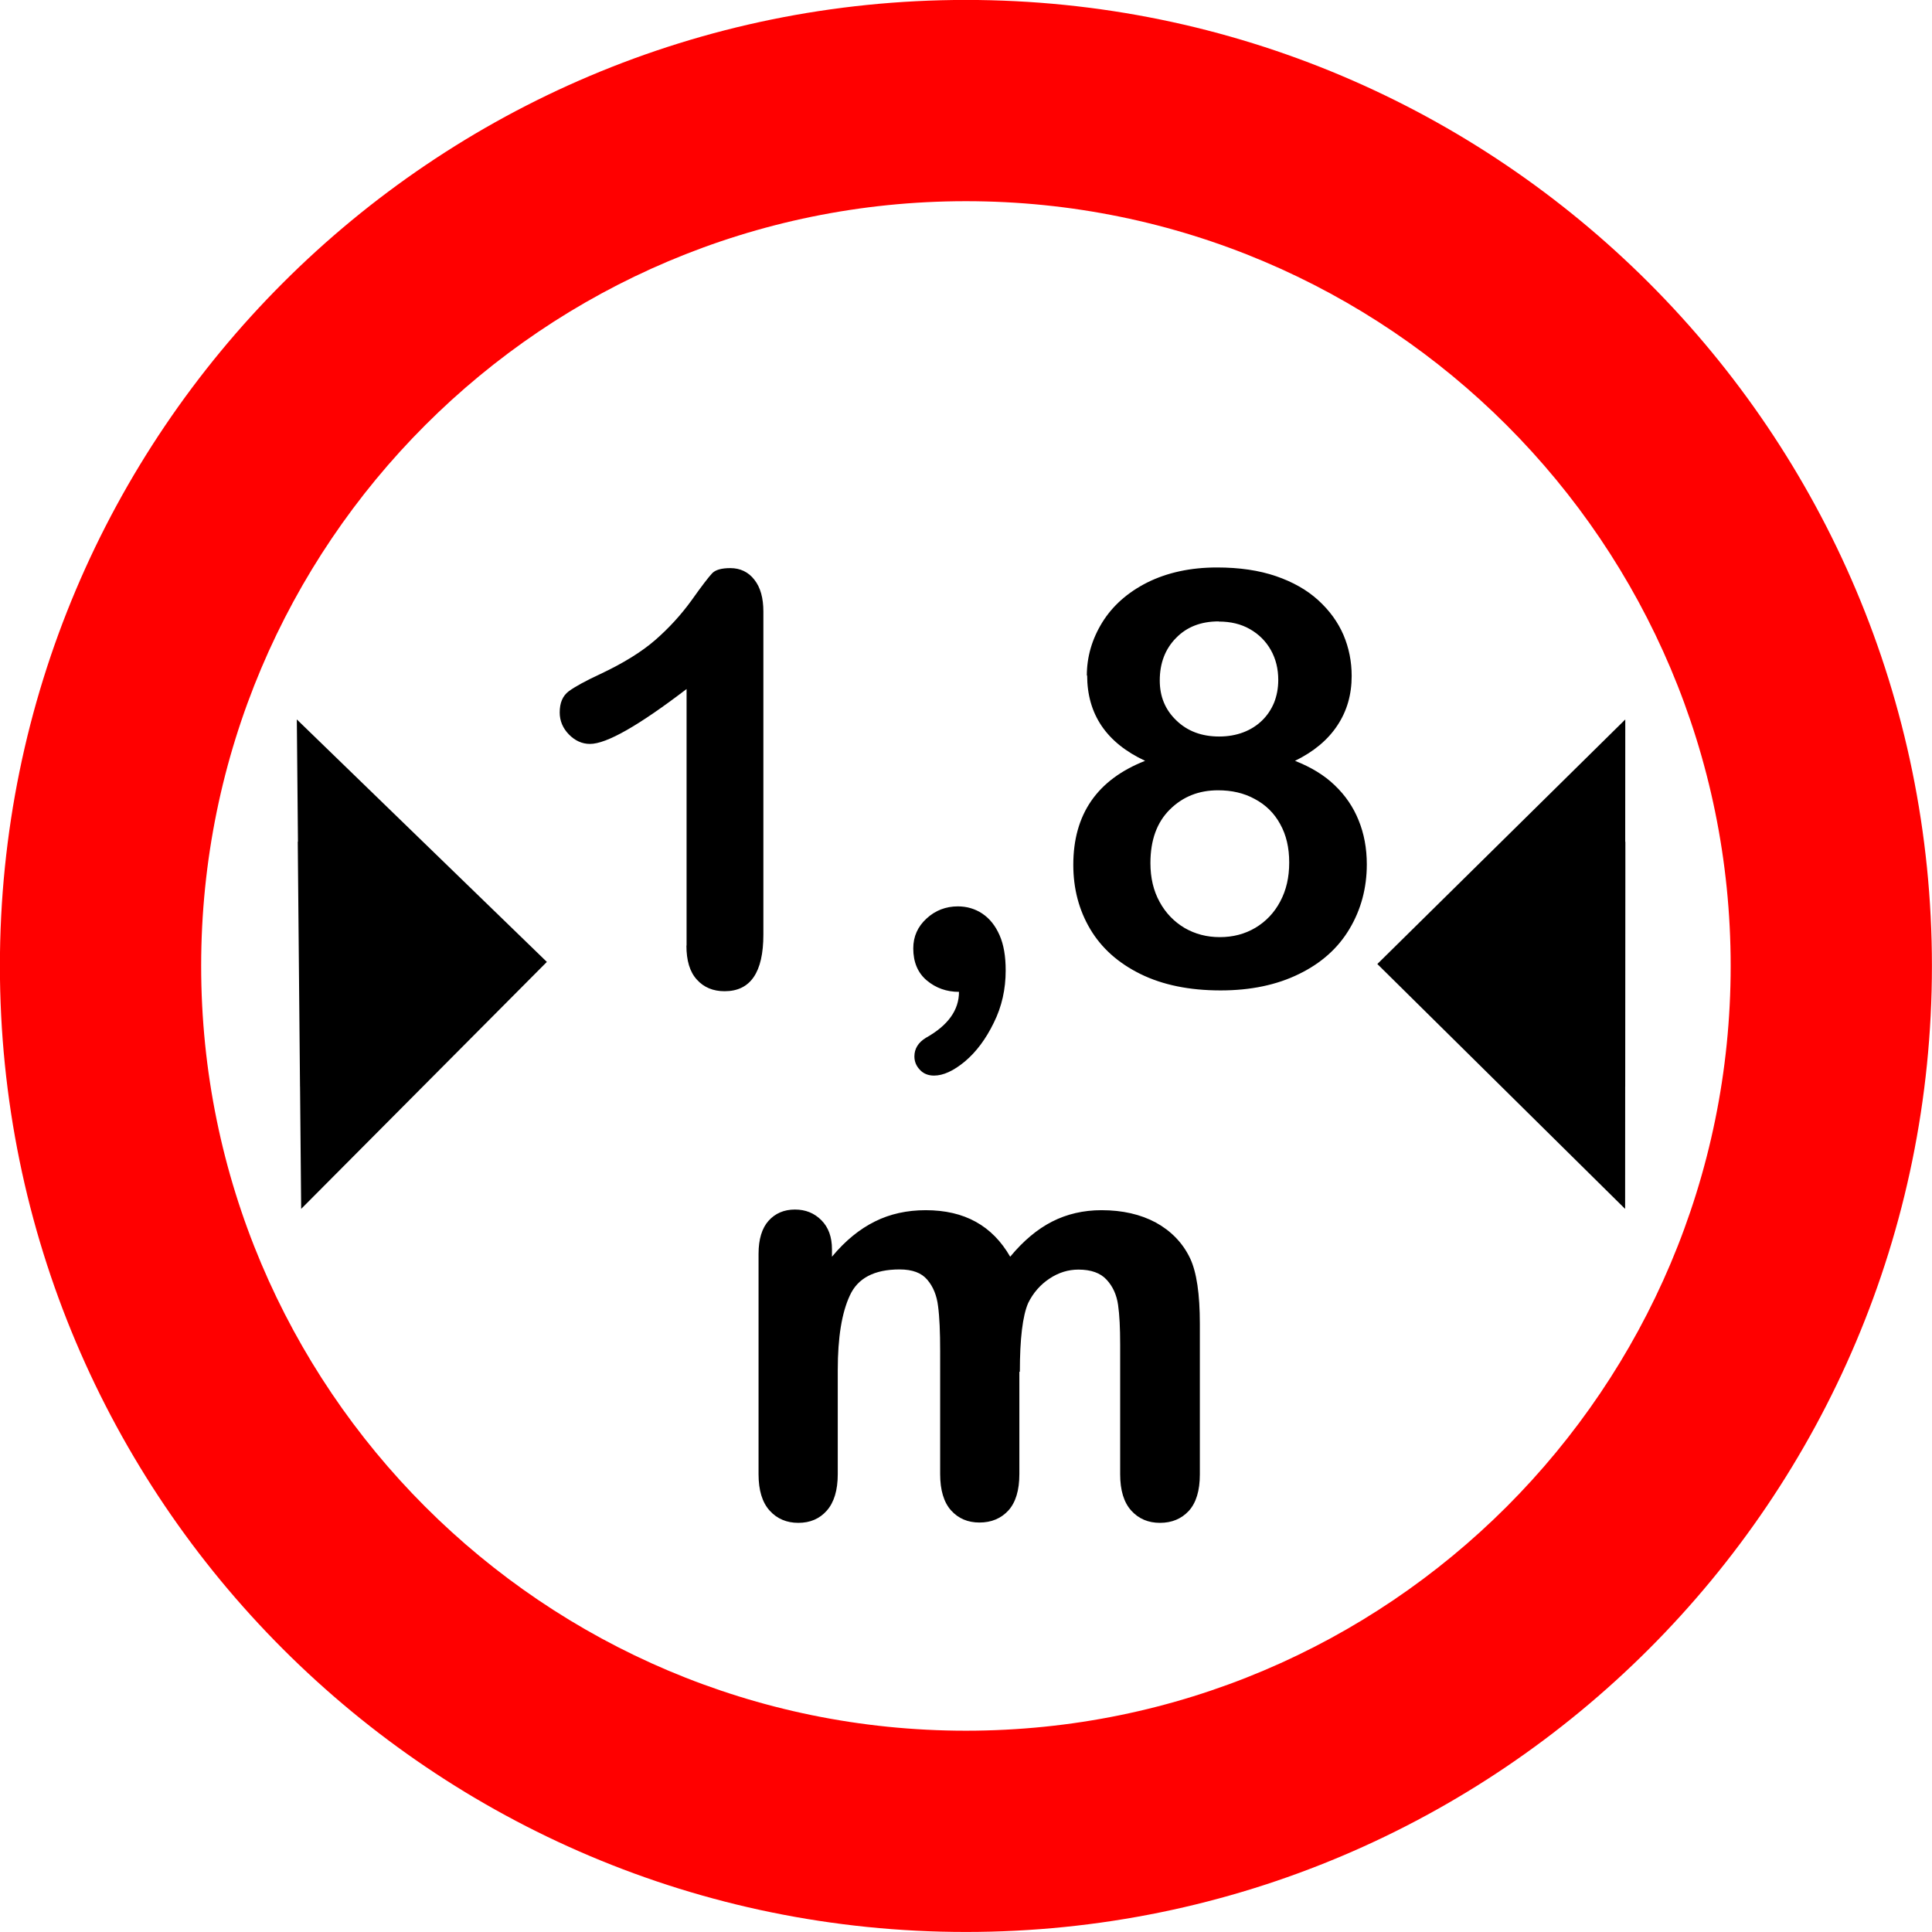 <?xml version="1.0" encoding="UTF-8" standalone="no"?>
<svg
   xmlns:dc="http://purl.org/dc/elements/1.1/"
   xmlns:cc="http://creativecommons.org/ns#"
   xmlns:rdf="http://www.w3.org/1999/02/22-rdf-syntax-ns#"
   xmlns:svg="http://www.w3.org/2000/svg"
   xmlns="http://www.w3.org/2000/svg"
   xmlns:sodipodi="http://sodipodi.sourceforge.net/DTD/sodipodi-0.dtd"
   xmlns:inkscape="http://www.inkscape.org/namespaces/inkscape"
   version="1.1"
   width="791.489"
   height="791.489"
   id="svg29062"
   viewBox="0 0 791.489 791.489"
   sodipodi:docname="R-16.svg"
   inkscape:version="1.0.2 (e86c870879, 2021-01-15)">
  <defs
     id="defs29066" />
  <sodipodi:namedview
     pagecolor="#ffffff"
     bordercolor="#666666"
     borderopacity="1"
     objecttolerance="10"
     gridtolerance="10"
     guidetolerance="10"
     inkscape:pageopacity="0"
     inkscape:pageshadow="2"
     inkscape:window-width="1920"
     inkscape:window-height="1016"
     id="namedview29064"
     showgrid="false"
     inkscape:zoom="0.049253423"
     inkscape:cx="-4673.9795"
     inkscape:cy="7786.9245"
     inkscape:window-x="0"
     inkscape:window-y="27"
     inkscape:window-maximized="1"
     inkscape:current-layer="svg29062"
     showguides="false"
     inkscape:document-rotation="0" />
  <g
     id="Layer1009"
     transform="matrix(65.958,0,0,65.958,-7003.525,-1157.589)">
    <path
       d="m 112.181,18.8 c 2.623,0 4.75,2.127 4.75,4.75 0,2.623 -2.127,4.75 -4.75,4.75 -2.623,0 -4.75,-2.127 -4.75,-4.75 0,-2.623 2.127,-4.75 4.75,-4.75 z m 6,4.75 c 0,-3.313 -2.687,-6 -6,-6 -3.313,0 -6,2.687 -6,6 0,3.313 2.687,6 6,6 3.313,0 6,-2.687 6,-6 z"
       style="fill:#ff0000;fill-rule:evenodd"
       id="path27212" />
    <path
       d="m 116.277,22.779 -0.001,1.521 h -2e-4 v 0.001 l -4e-4,0.758 -1.539,-1.521 1.54,-1.519 -4e-4,0.758 v 10e-4 z"
       style="fill:#000000;fill-rule:evenodd"
       id="path27214" />
    <path
       d="m 108.031,22.778 0.014,1.522 h 2e-4 v 9e-4 l 0.007,0.758 1.526,-1.534 -1.553,-1.506 0.007,0.758 v 9e-4 z"
       style="fill:#000000;fill-rule:evenodd"
       id="path27216" />
    <path
       d="m 110.446,23.424 v -1.594 c -0.297,0.227 -0.497,0.341 -0.6,0.341 -0.049,0 -0.093,-0.02 -0.131,-0.059 -0.038,-0.039 -0.057,-0.085 -0.057,-0.136 0,-0.06 0.018,-0.103 0.056,-0.132 0.038,-0.028 0.103,-0.064 0.198,-0.108 0.142,-0.067 0.255,-0.137 0.339,-0.21 0.085,-0.074 0.16,-0.156 0.226,-0.247 0.065,-0.092 0.108,-0.147 0.128,-0.168 0.02,-0.021 0.057,-0.032 0.113,-0.032 0.061,0 0.112,0.024 0.149,0.072 0.038,0.048 0.056,0.114 0.056,0.198 v 2.006 c 0,0.235 -0.08,0.352 -0.241,0.352 -0.071,0 -0.129,-0.024 -0.172,-0.072 -0.044,-0.048 -0.065,-0.118 -0.065,-0.212 z m 1.692,0.287 c -0.077,0 -0.144,-0.024 -0.2,-0.071 -0.056,-0.047 -0.084,-0.114 -0.084,-0.199 0,-0.074 0.028,-0.136 0.083,-0.186 0.054,-0.05 0.12,-0.075 0.194,-0.075 0.056,0 0.107,0.015 0.152,0.045 0.046,0.031 0.081,0.075 0.107,0.134 0.026,0.059 0.038,0.132 0.038,0.219 0,0.116 -0.024,0.225 -0.074,0.325 -0.049,0.101 -0.109,0.181 -0.179,0.24 -0.071,0.059 -0.135,0.088 -0.192,0.088 -0.036,0 -0.066,-0.012 -0.088,-0.036 -0.023,-0.024 -0.034,-0.052 -0.034,-0.083 0,-0.048 0.024,-0.087 0.072,-0.116 0.136,-0.076 0.205,-0.171 0.205,-0.285 z m 0.794,-1.964 c 0,-0.117 0.032,-0.227 0.096,-0.331 0.064,-0.103 0.157,-0.186 0.28,-0.248 0.123,-0.061 0.267,-0.093 0.433,-0.093 0.139,0 0.261,0.018 0.366,0.054 0.105,0.036 0.193,0.086 0.263,0.15 0.07,0.064 0.122,0.136 0.156,0.215 0.034,0.08 0.051,0.165 0.051,0.255 0,0.115 -0.029,0.217 -0.088,0.306 -0.059,0.09 -0.147,0.164 -0.264,0.221 0.099,0.039 0.182,0.089 0.247,0.152 0.066,0.063 0.115,0.135 0.148,0.217 0.034,0.083 0.051,0.174 0.051,0.274 0,0.147 -0.036,0.281 -0.107,0.4 -0.071,0.12 -0.176,0.214 -0.314,0.281 -0.138,0.068 -0.301,0.102 -0.487,0.102 -0.194,0 -0.36,-0.034 -0.498,-0.102 -0.138,-0.068 -0.242,-0.161 -0.312,-0.279 -0.07,-0.118 -0.105,-0.251 -0.105,-0.399 0,-0.314 0.148,-0.529 0.446,-0.646 -0.24,-0.112 -0.36,-0.289 -0.36,-0.531 z m 1.257,1.16 c 0,-0.091 -0.018,-0.17 -0.056,-0.238 -0.037,-0.068 -0.09,-0.12 -0.158,-0.156 -0.067,-0.037 -0.143,-0.054 -0.228,-0.054 -0.119,0 -0.218,0.039 -0.299,0.119 -0.081,0.08 -0.121,0.191 -0.121,0.333 0,0.092 0.019,0.172 0.057,0.241 0.038,0.07 0.09,0.123 0.155,0.162 0.066,0.038 0.138,0.057 0.219,0.057 0.082,0 0.155,-0.019 0.221,-0.058 0.065,-0.039 0.117,-0.093 0.154,-0.163 0.038,-0.071 0.056,-0.151 0.056,-0.242 z m -0.438,-1.497 c -0.11,0 -0.198,0.034 -0.265,0.103 -0.067,0.068 -0.101,0.156 -0.101,0.264 0,0.1 0.034,0.182 0.103,0.248 0.069,0.067 0.158,0.1 0.266,0.1 0.055,0 0.105,-0.009 0.15,-0.026 0.045,-0.017 0.084,-0.042 0.116,-0.073 0.032,-0.031 0.057,-0.068 0.075,-0.111 0.017,-0.043 0.026,-0.09 0.026,-0.141 0,-0.069 -0.015,-0.131 -0.046,-0.186 -0.031,-0.055 -0.074,-0.098 -0.13,-0.13 -0.056,-0.032 -0.12,-0.047 -0.193,-0.047 z"
       style="fill:#000000;fill-rule:evenodd"
       id="path27218" />
    <path
       d="m 112.513,26.07 v 0.636 c 0,0.101 -0.023,0.176 -0.068,0.226 -0.046,0.05 -0.106,0.075 -0.18,0.075 -0.072,0 -0.131,-0.025 -0.176,-0.075 -0.045,-0.05 -0.068,-0.126 -0.068,-0.226 V 25.944 c 0,-0.121 -0.004,-0.214 -0.013,-0.281 -0.008,-0.066 -0.03,-0.121 -0.067,-0.164 -0.036,-0.043 -0.093,-0.064 -0.172,-0.064 -0.157,0 -0.26,0.054 -0.309,0.162 -0.05,0.107 -0.075,0.261 -0.075,0.463 v 0.647 c 0,0.099 -0.023,0.175 -0.068,0.226 -0.045,0.051 -0.104,0.076 -0.177,0.076 -0.072,0 -0.132,-0.025 -0.178,-0.076 -0.046,-0.051 -0.069,-0.126 -0.069,-0.226 v -1.369 c 0,-0.09 0.021,-0.159 0.062,-0.205 0.041,-0.046 0.096,-0.07 0.164,-0.07 0.066,0 0.12,0.022 0.164,0.066 0.044,0.044 0.066,0.104 0.066,0.181 v 0.046 c 0.083,-0.1 0.172,-0.172 0.267,-0.219 0.094,-0.047 0.2,-0.07 0.315,-0.07 0.121,0 0.224,0.024 0.311,0.072 0.087,0.048 0.158,0.12 0.214,0.217 0.081,-0.098 0.168,-0.171 0.26,-0.218 0.092,-0.047 0.195,-0.071 0.307,-0.071 0.131,0 0.243,0.026 0.338,0.077 0.094,0.052 0.166,0.125 0.212,0.221 0.041,0.086 0.061,0.223 0.061,0.408 v 0.935 c 0,0.101 -0.023,0.176 -0.068,0.226 -0.046,0.05 -0.106,0.075 -0.18,0.075 -0.072,0 -0.132,-0.025 -0.178,-0.076 -0.046,-0.051 -0.069,-0.126 -0.069,-0.226 v -0.805 c 0,-0.103 -0.004,-0.185 -0.013,-0.247 -0.009,-0.062 -0.032,-0.114 -0.071,-0.156 -0.038,-0.042 -0.097,-0.063 -0.175,-0.063 -0.063,0 -0.123,0.018 -0.18,0.056 -0.056,0.037 -0.101,0.088 -0.132,0.151 -0.035,0.08 -0.052,0.223 -0.052,0.428 z"
       style="fill:#000000;fill-rule:evenodd"
       id="path27220" />
  </g>
</svg>
